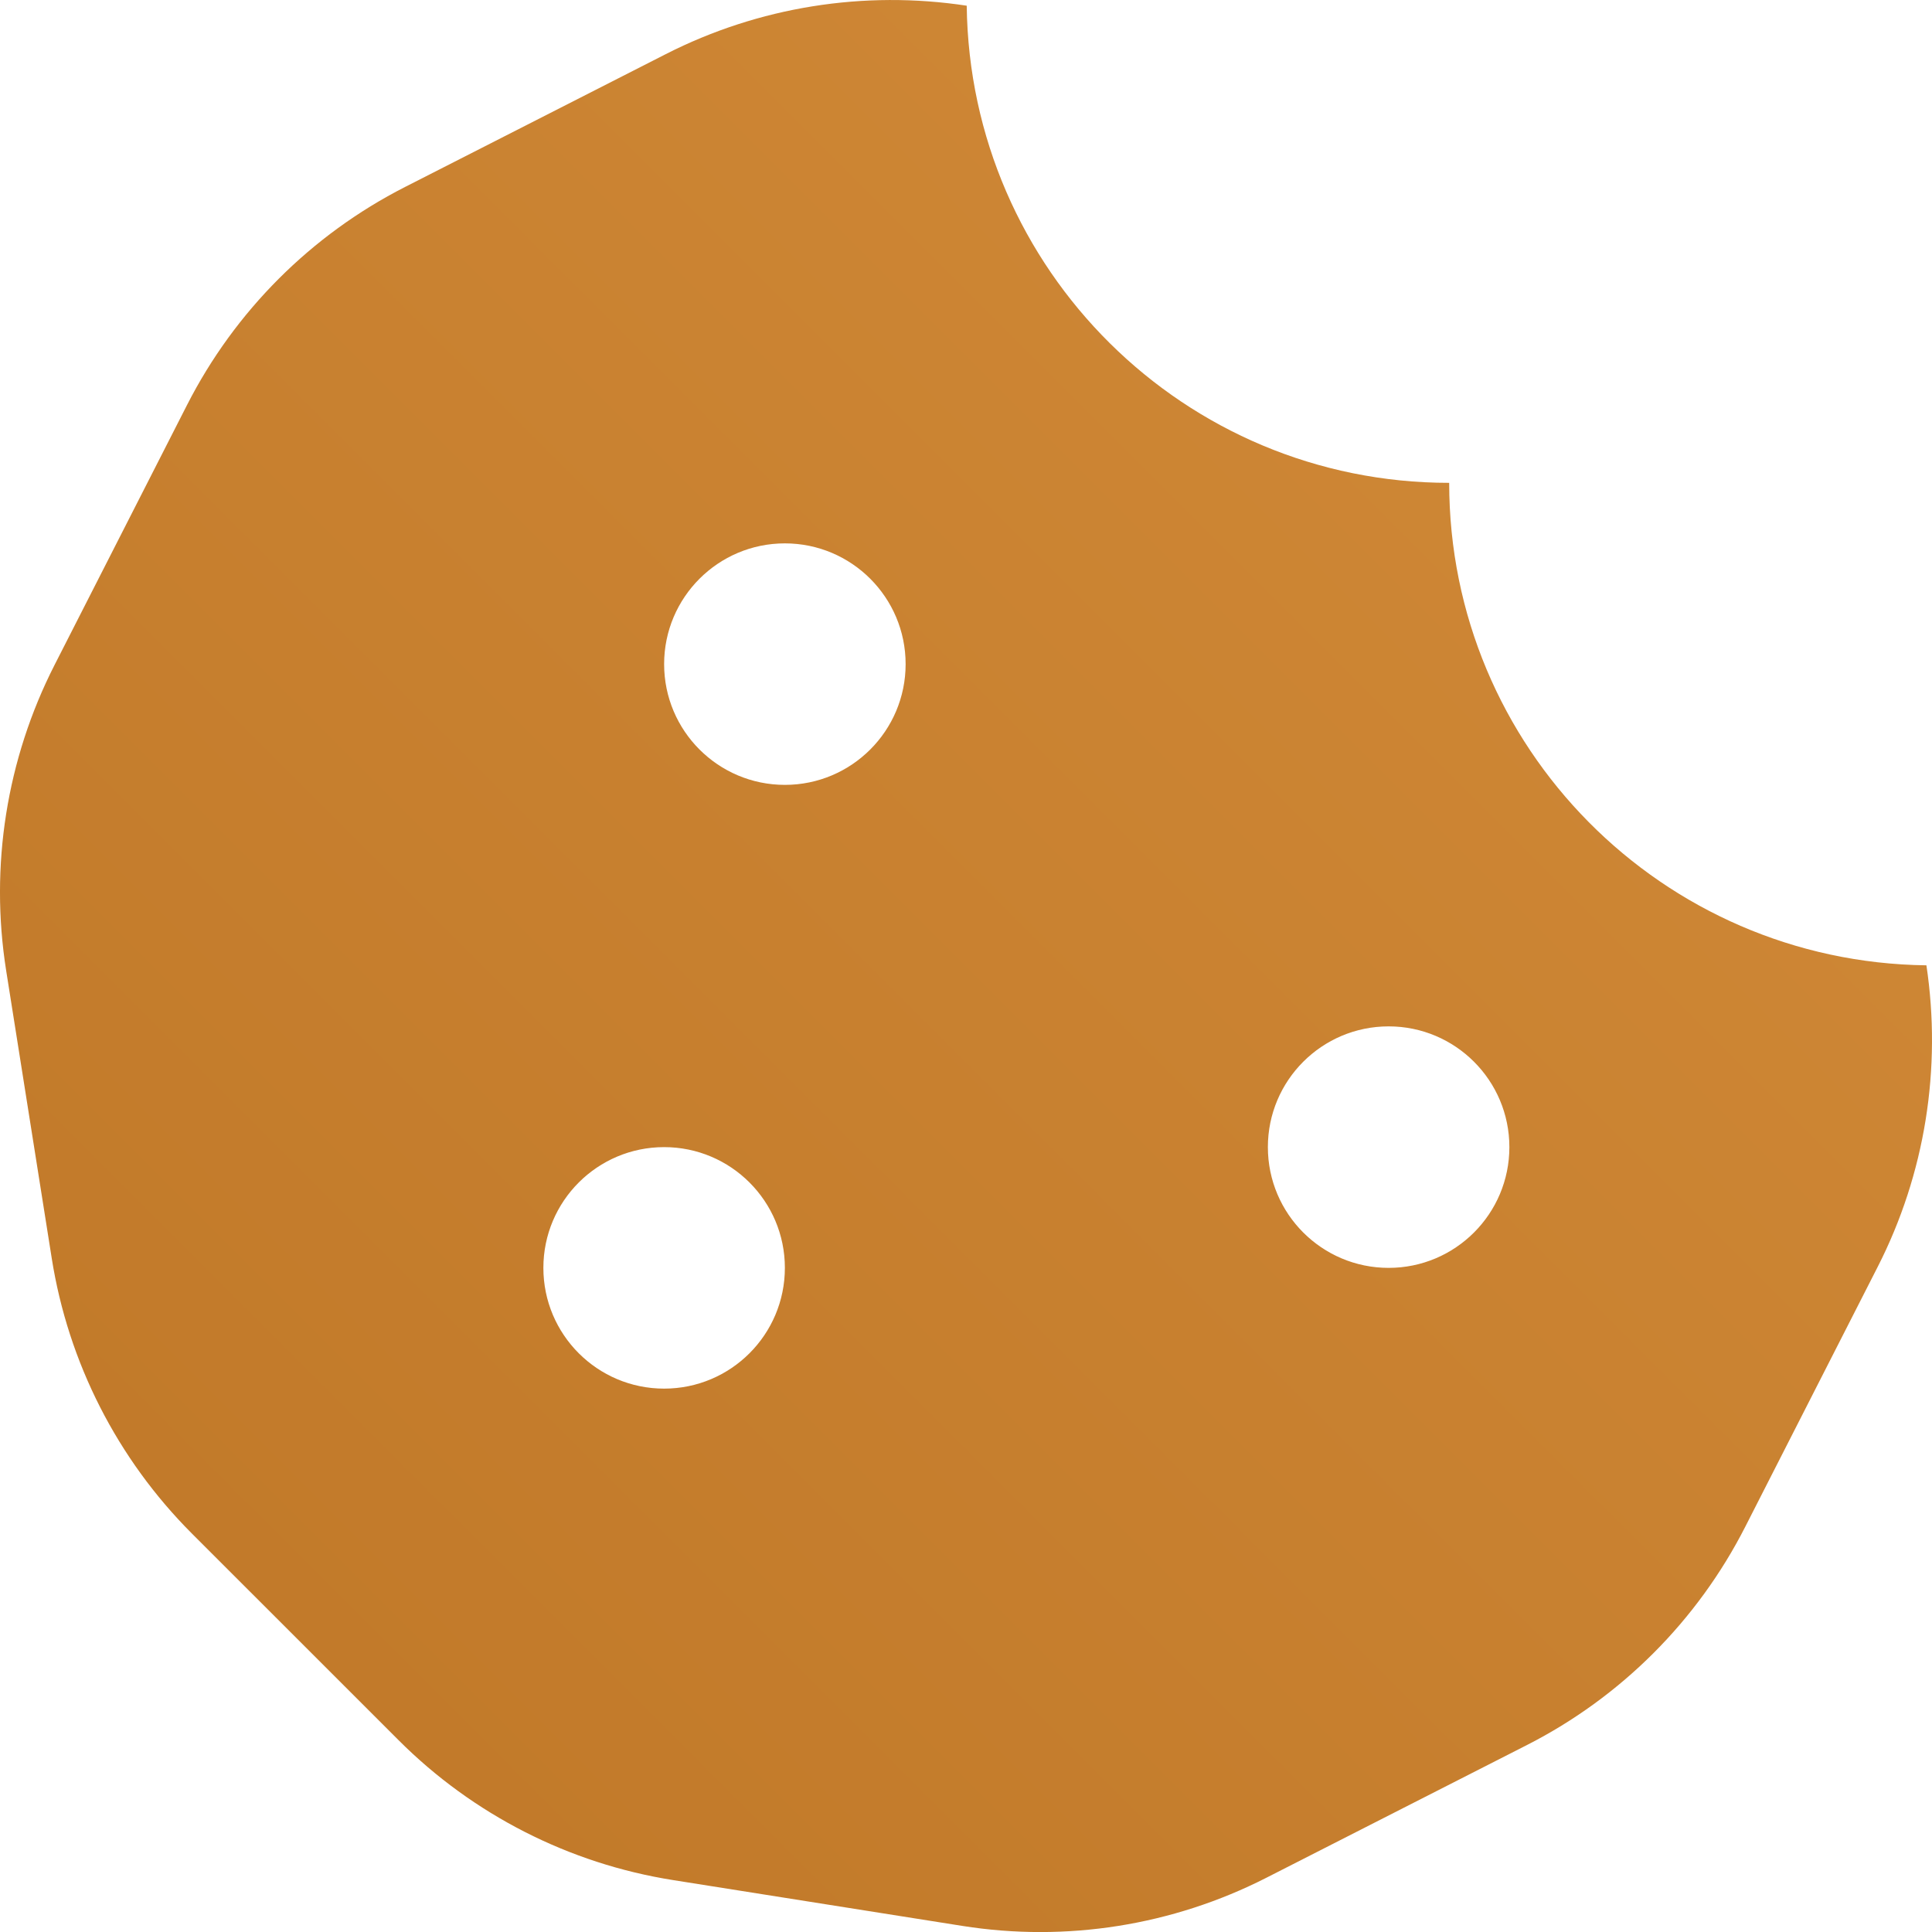<svg width="512" height="512" viewBox="0 0 512 512" fill="none" xmlns="http://www.w3.org/2000/svg">
<path d="M510.52 255.82C440.55 254.97 384.05 198.13 384.05 127.96C313.88 127.96 257.05 71.47 256.19 1.51C228.93 -2.63 201.06 1.81 176.47 14.33L107.34 49.55C82.454 62.232 62.224 82.47 49.55 107.36L14.45 176.24C1.738 201.193 -2.749 229.53 1.63 257.19L13.71 333.46C18.085 361.093 31.092 386.632 50.87 406.42L105.64 461.18C125.355 480.901 150.808 493.875 178.35 498.24L255.06 510.39C282.57 514.75 310.76 510.28 335.59 497.63L404.72 462.42C429.604 449.735 449.833 429.498 462.51 404.61L497.61 335.73C510.17 311.09 514.62 283.15 510.52 255.82V255.82ZM176 368C158.33 368 144 353.67 144 336C144 318.33 158.33 304 176 304C193.67 304 208 318.33 208 336C208 353.67 193.67 368 176 368ZM208 208C190.33 208 176 193.67 176 176C176 158.33 190.33 144 208 144C225.67 144 240 158.33 240 176C240 193.67 225.67 208 208 208ZM368 336C350.33 336 336 321.67 336 304C336 286.33 350.33 272 368 272C385.67 272 400 286.33 400 304C400 321.67 385.67 336 368 336Z" fill="url(#paint0_linear_15_39)"/>
<defs>
<linearGradient id="paint0_linear_15_39" x1="512" y1="-3.04797e-05" x2="-3.04797e-05" y2="512" gradientUnits="userSpaceOnUse">
<stop stop-color="#D28B39"/>
<stop offset="1" stop-color="#BF7727"/>
</linearGradient>
</defs>
</svg>
